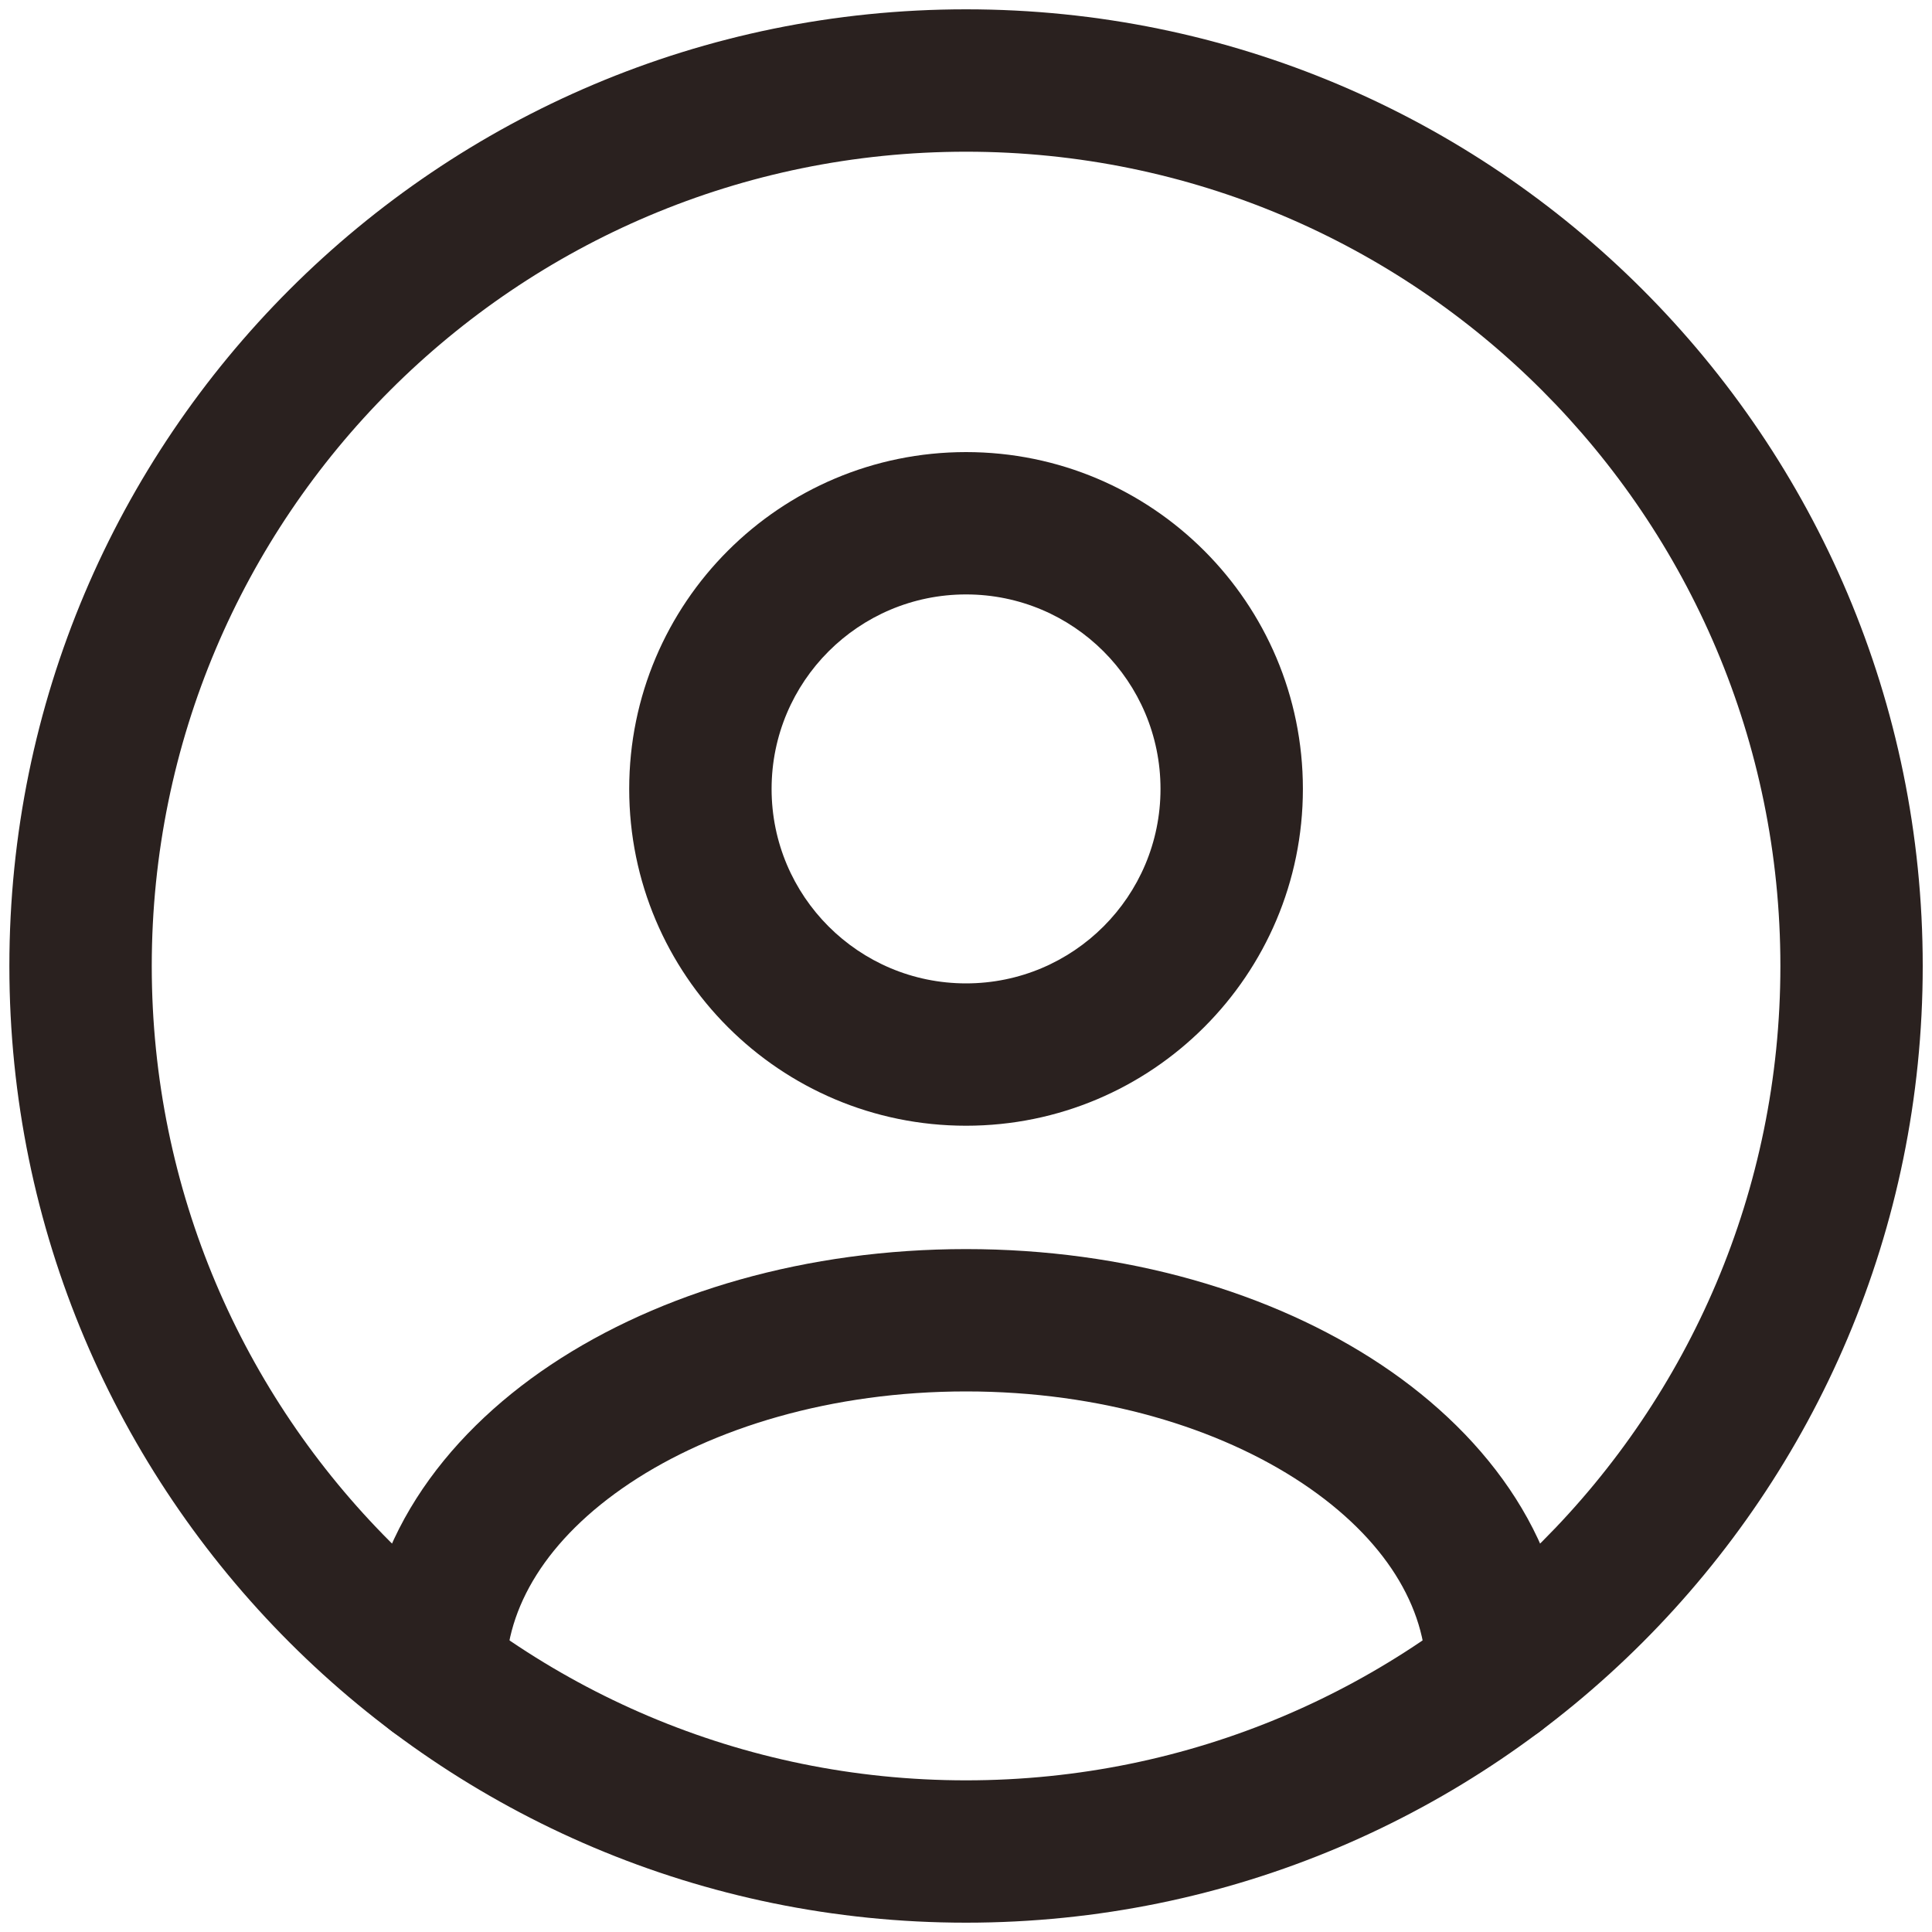 <svg width="40" height="40" viewBox="0 0 40 40" fill="none" xmlns="http://www.w3.org/2000/svg" xmlns:xlink="http://www.w3.org/1999/xlink">
<path d="M20.001,3.141C29.313,3.141 36.861,10.689 36.861,20L39.808,20C39.808,9.061 30.94,0.193 20.001,0.193L20.001,3.141ZM36.861,20C36.861,29.311 29.313,36.86 20.001,36.86L20.001,39.807C30.94,39.807 39.808,30.939 39.808,20L36.861,20ZM20.001,36.86C10.69,36.86 3.142,29.311 3.142,20L0.194,20C0.194,30.939 9.062,39.807 20.001,39.807L20.001,36.86ZM3.142,20C3.142,10.689 10.69,3.141 20.001,3.141L20.001,0.193C9.062,0.193 0.194,9.061 0.194,20L3.142,20Z" fill="#2A211F"/>
<path d="M24.027,16.334C24.027,18.557 22.225,20.36 20.001,20.36L20.001,23.307C23.853,23.307 26.975,20.185 26.975,16.334L24.027,16.334ZM20.001,20.36C17.778,20.36 15.975,18.557 15.975,16.334L13.027,16.334C13.027,20.185 16.15,23.307 20.001,23.307L20.001,20.36ZM15.975,16.334C15.975,14.11 17.778,12.307 20.001,12.307L20.001,9.36C16.15,9.36 13.027,12.482 13.027,16.334L15.975,16.334ZM20.001,12.307C22.225,12.307 24.027,14.11 24.027,16.334L26.975,16.334C26.975,12.482 23.853,9.36 20.001,9.36L20.001,12.307Z" fill="#2A211F"/>
<path d="M7.527,34.668C7.527,35.482 8.187,36.141 9.001,36.141C9.815,36.141 10.475,35.482 10.475,34.668L7.527,34.668ZM29.527,34.668C29.527,35.482 30.187,36.141 31.001,36.141C31.815,36.141 32.475,35.482 32.475,34.668L29.527,34.668ZM10.475,34.668C10.475,33.289 11.313,31.86 13.04,30.708C14.757,29.564 17.214,28.808 20.001,28.808L20.001,25.861C16.713,25.861 13.67,26.746 11.405,28.256C9.151,29.759 7.527,31.997 7.527,34.668L10.475,34.668ZM20.001,28.808C22.788,28.808 25.245,29.564 26.962,30.708C28.689,31.86 29.527,33.289 29.527,34.668L32.475,34.668C32.475,31.997 30.851,29.759 28.597,28.256C26.332,26.746 23.289,25.861 20.001,25.861L20.001,28.808Z" fill="#2A211F"/>
</svg>
